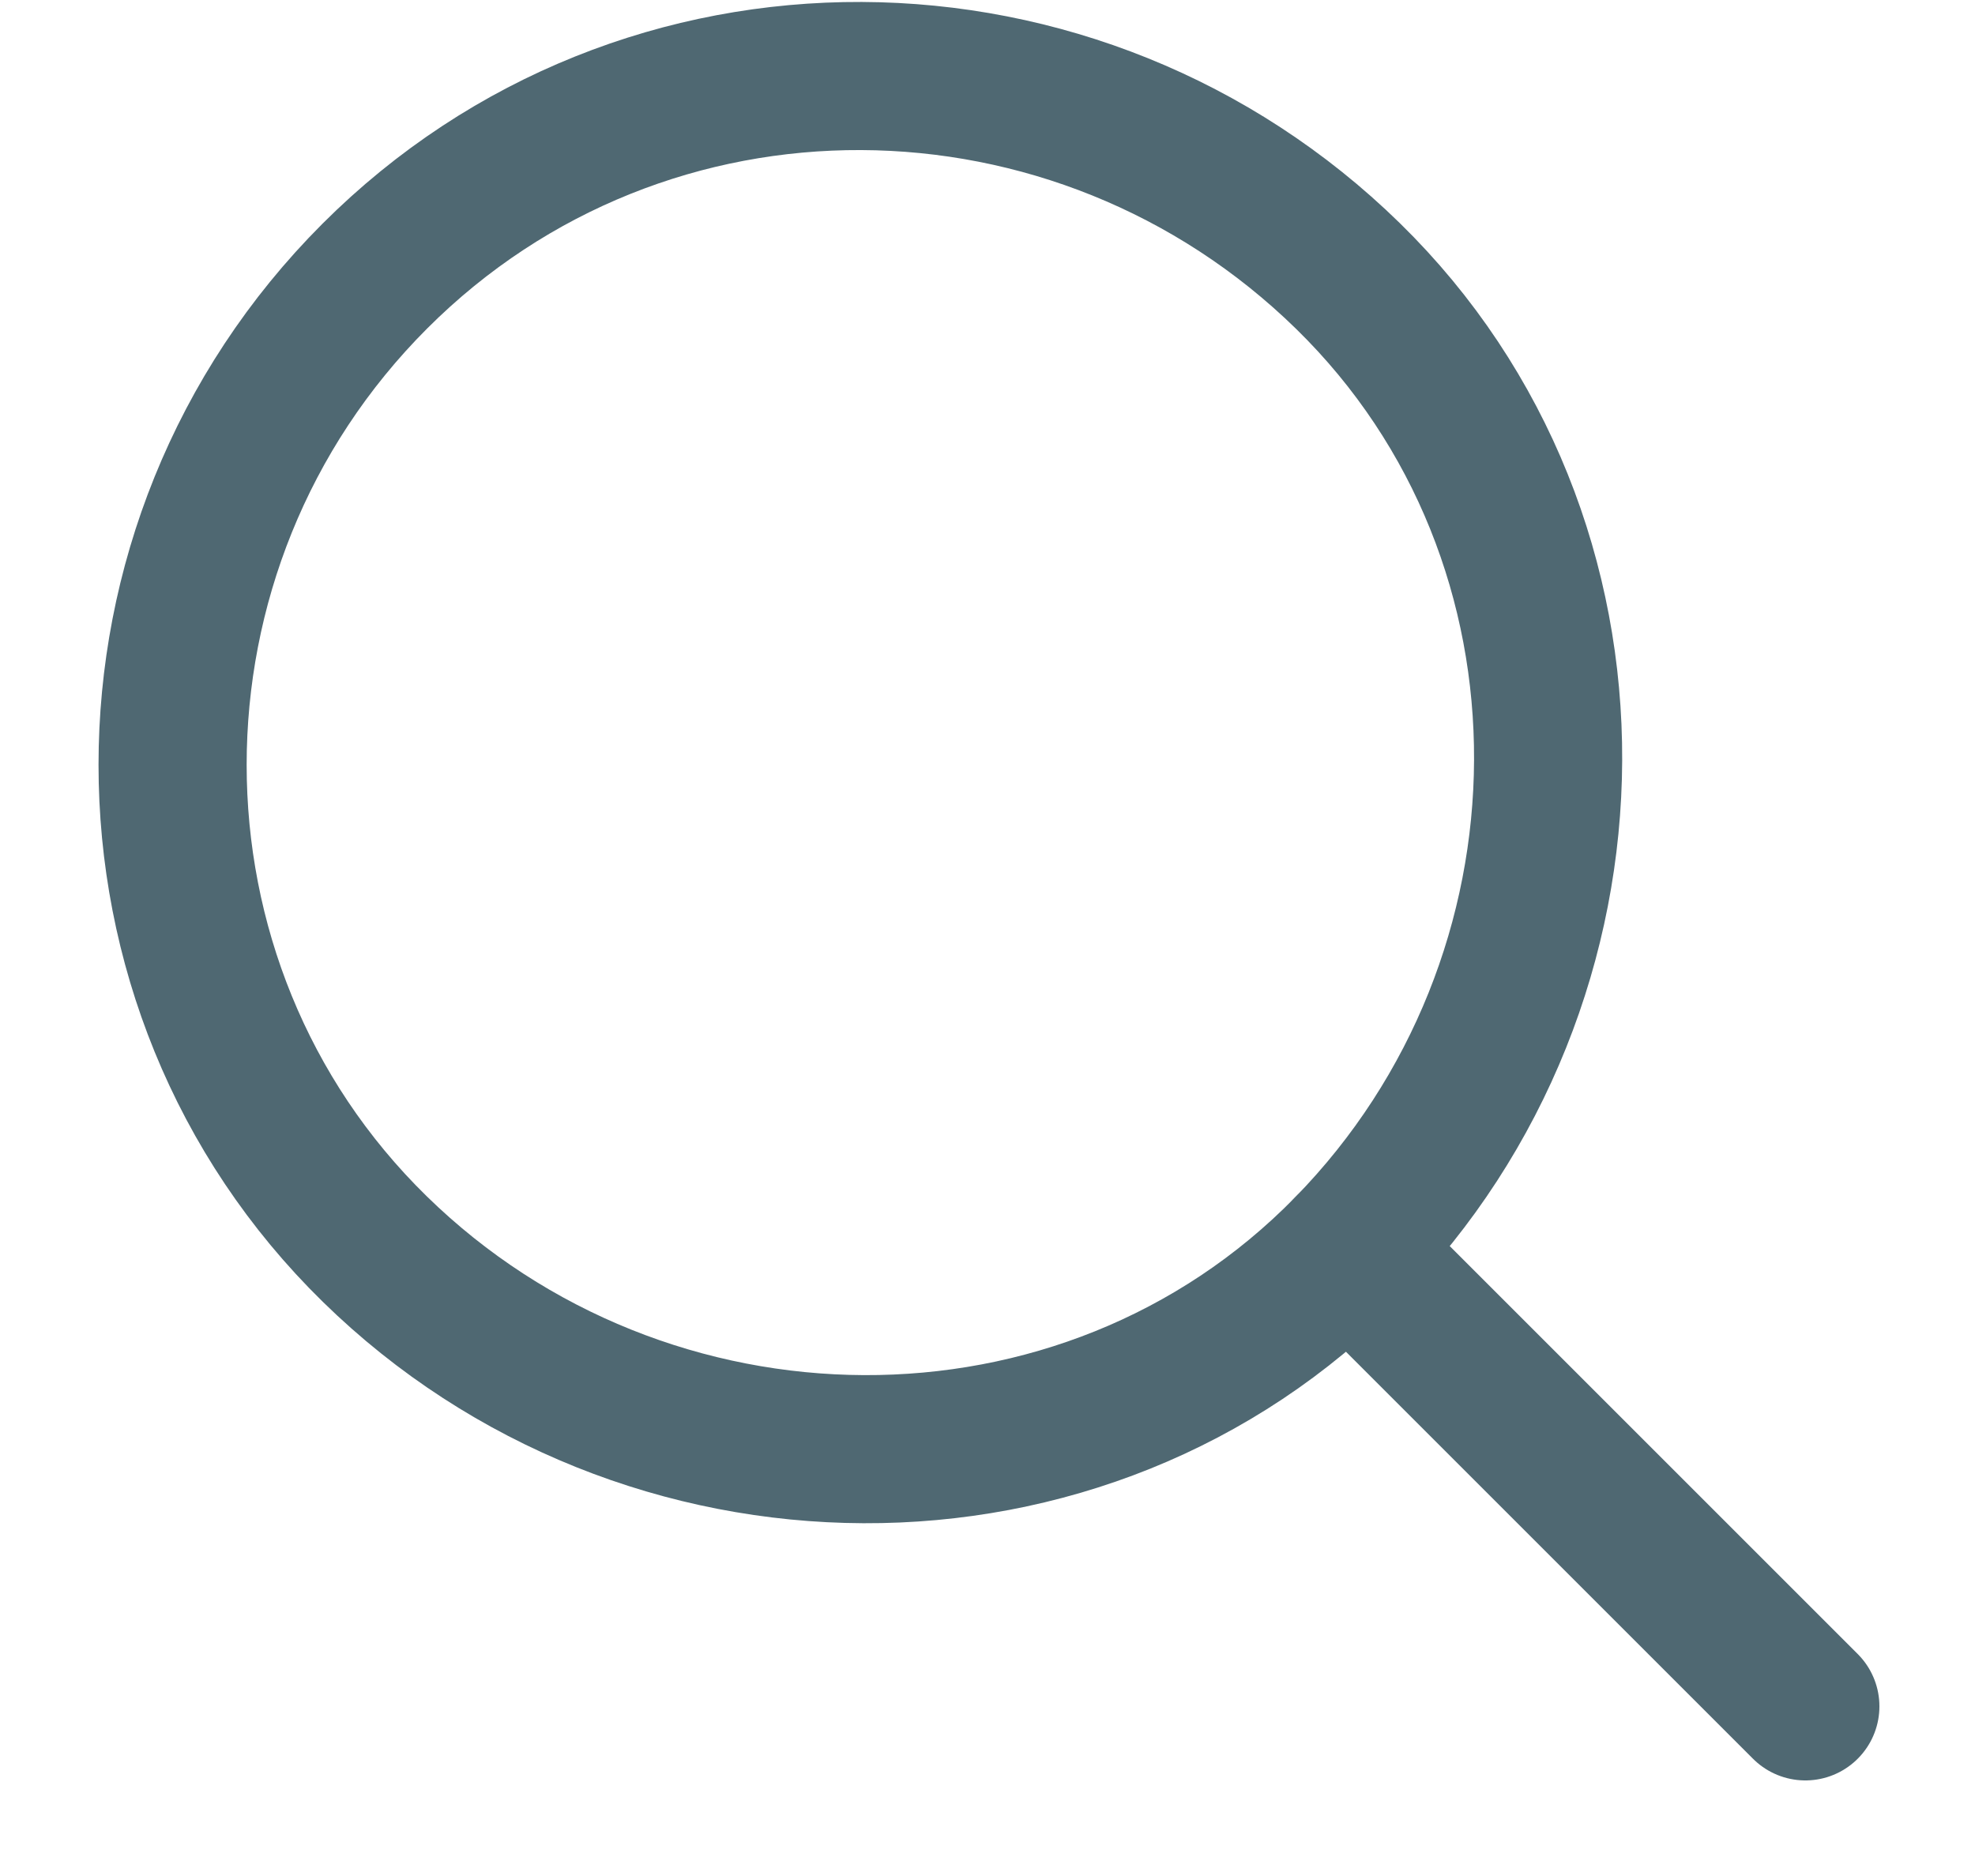 <svg width="20" height="19" viewBox="0 0 20 19" fill="none" xmlns="http://www.w3.org/2000/svg">
<path d="M3.796 2.796C1.065 5.527 1.065 9.98 3.796 12.651C6.527 15.323 10.98 15.382 13.651 12.651C16.323 9.92 16.382 5.468 13.651 2.796C10.92 0.124 6.527 0.065 3.796 2.796Z" stroke="#4F6872" stroke-width="1.5" stroke-miterlimit="10" stroke-linecap="round" stroke-linejoin="round"/>
<path d="M18.282 17.282L13.651 12.651" stroke="#4F6872" stroke-width="1.5" stroke-miterlimit="10" stroke-linecap="round" stroke-linejoin="round"/>
</svg>
